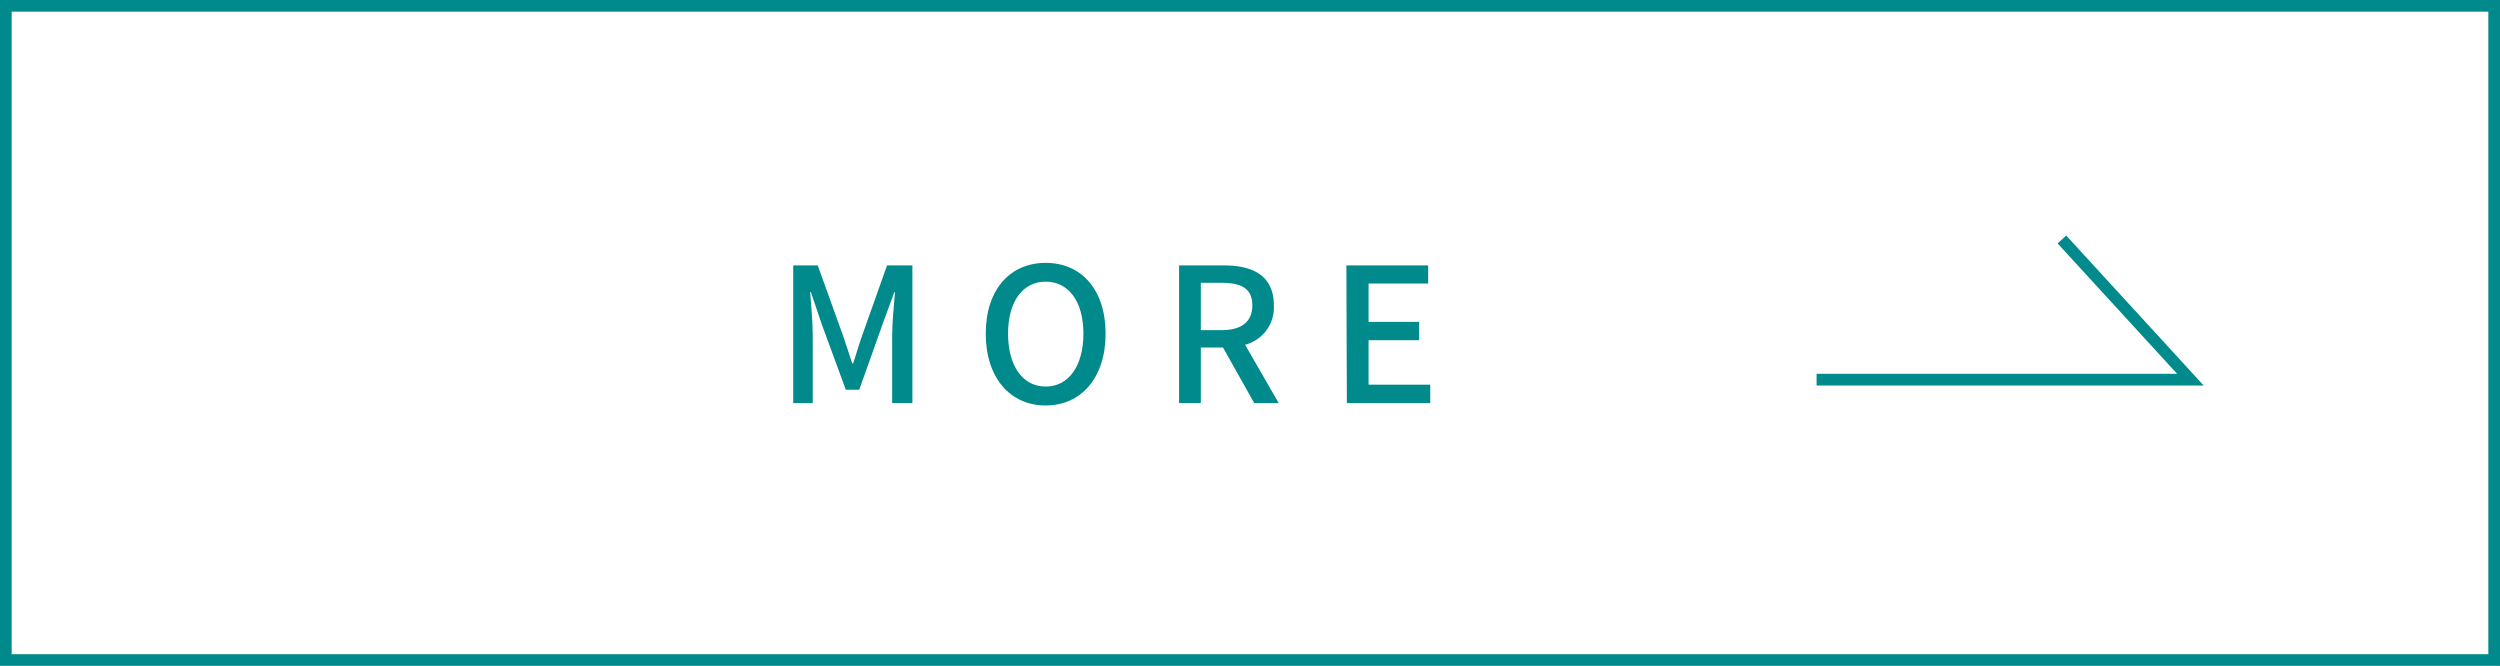 <svg xmlns="http://www.w3.org/2000/svg" viewBox="0 0 214 57"><defs><style>.cls-1{fill:#018a8c;}.cls-2{fill:none;stroke:#018a8c;stroke-miterlimit:10;}</style></defs><g id="レイヤー_2" data-name="レイヤー 2"><g id="レイヤー_1-2" data-name="レイヤー 1"><path class="cls-1" d="M67.9,22.72H70l2.16,6c.28.79.52,1.59.79,2.39h.08c.27-.8.49-1.6.77-2.39l2.13-6H78.1V34.5H76.37V28.67c0-1.05.15-2.57.24-3.65h-.06l-1,2.73-2,5.61H72.4l-2.06-5.61L69.41,25h-.06c.08,1.08.22,2.6.22,3.65V34.5H67.9Z"/><path class="cls-1" d="M84.38,28.56c0-3.79,2.1-6.06,5.13-6.06s5.13,2.27,5.13,6.06-2.11,6.15-5.13,6.15S84.38,32.36,84.38,28.56Zm8.36,0c0-2.77-1.28-4.45-3.23-4.45s-3.22,1.68-3.22,4.45,1.26,4.53,3.22,4.53S92.74,31.33,92.74,28.56Z"/><path class="cls-1" d="M107.36,34.5l-2.67-4.75h-1.9V34.5h-1.86V22.72h3.86c2.43,0,4.25.86,4.25,3.41a3.29,3.29,0,0,1-2.46,3.38l2.88,5Zm-4.57-6.24h1.77c1.71,0,2.64-.71,2.64-2.13s-.93-1.92-2.64-1.92h-1.77Z"/><path class="cls-1" d="M115.25,22.72h7v1.55h-5.1v3.28h4.32v1.57h-4.32v3.81h5.28V34.5h-7.14Z"/><rect class="cls-2" x="0.5" y="0.5" width="213" height="56"/><polyline class="cls-2" points="155.5 32.5 187.5 32.5 176.5 20.5"/></g></g></svg>